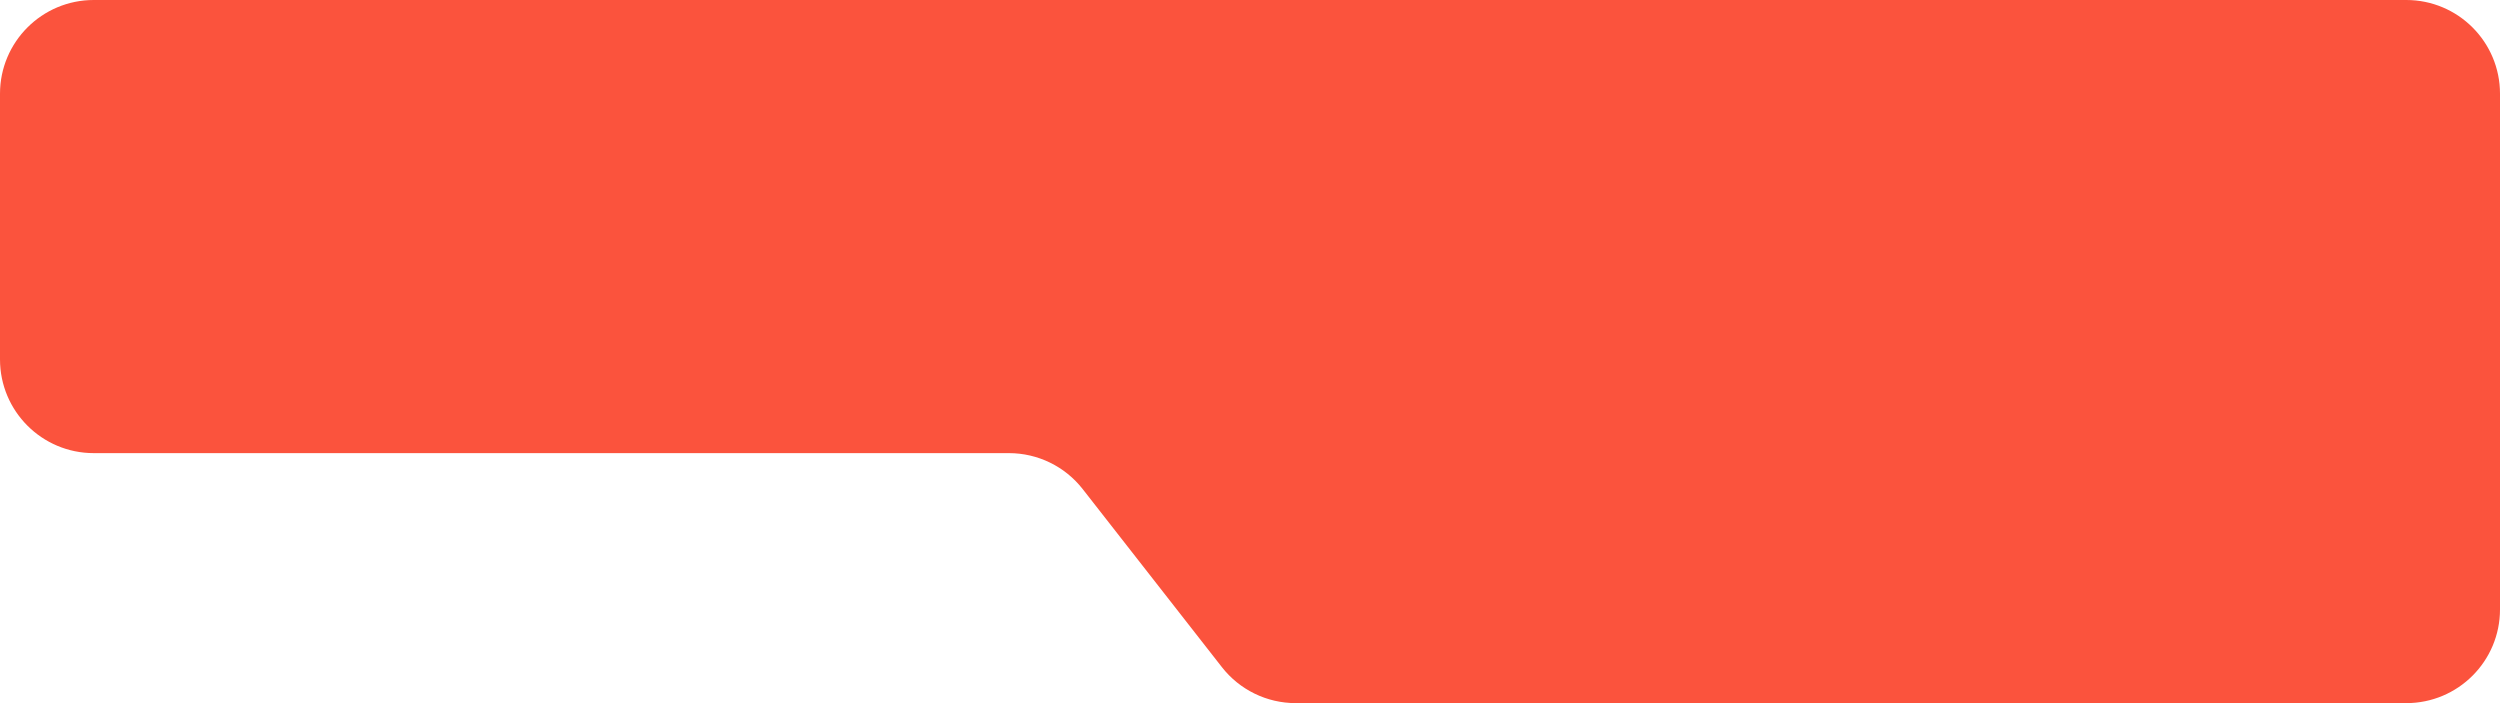 <svg width="320" height="90" viewBox="0 0 320 90" fill="none" xmlns="http://www.w3.org/2000/svg">
<path d="M12 -2.69262e-05L308 -1.04907e-06C314.63 -4.6946e-07 320 5.37 320 12L320 78C320 84.63 314.63 90 308 90L165.85 90C162.16 90 158.67 88.3 156.4 85.39L138.59 62.61C136.32 59.7 132.83 58 129.14 58L12 58C5.37 58 3.26699e-06 52.63 3.8466e-06 46L6.81898e-06 12C7.39859e-06 5.37 5.37 -2.75058e-05 12 -2.69262e-05Z" fill="#FB533D"/>
</svg>
